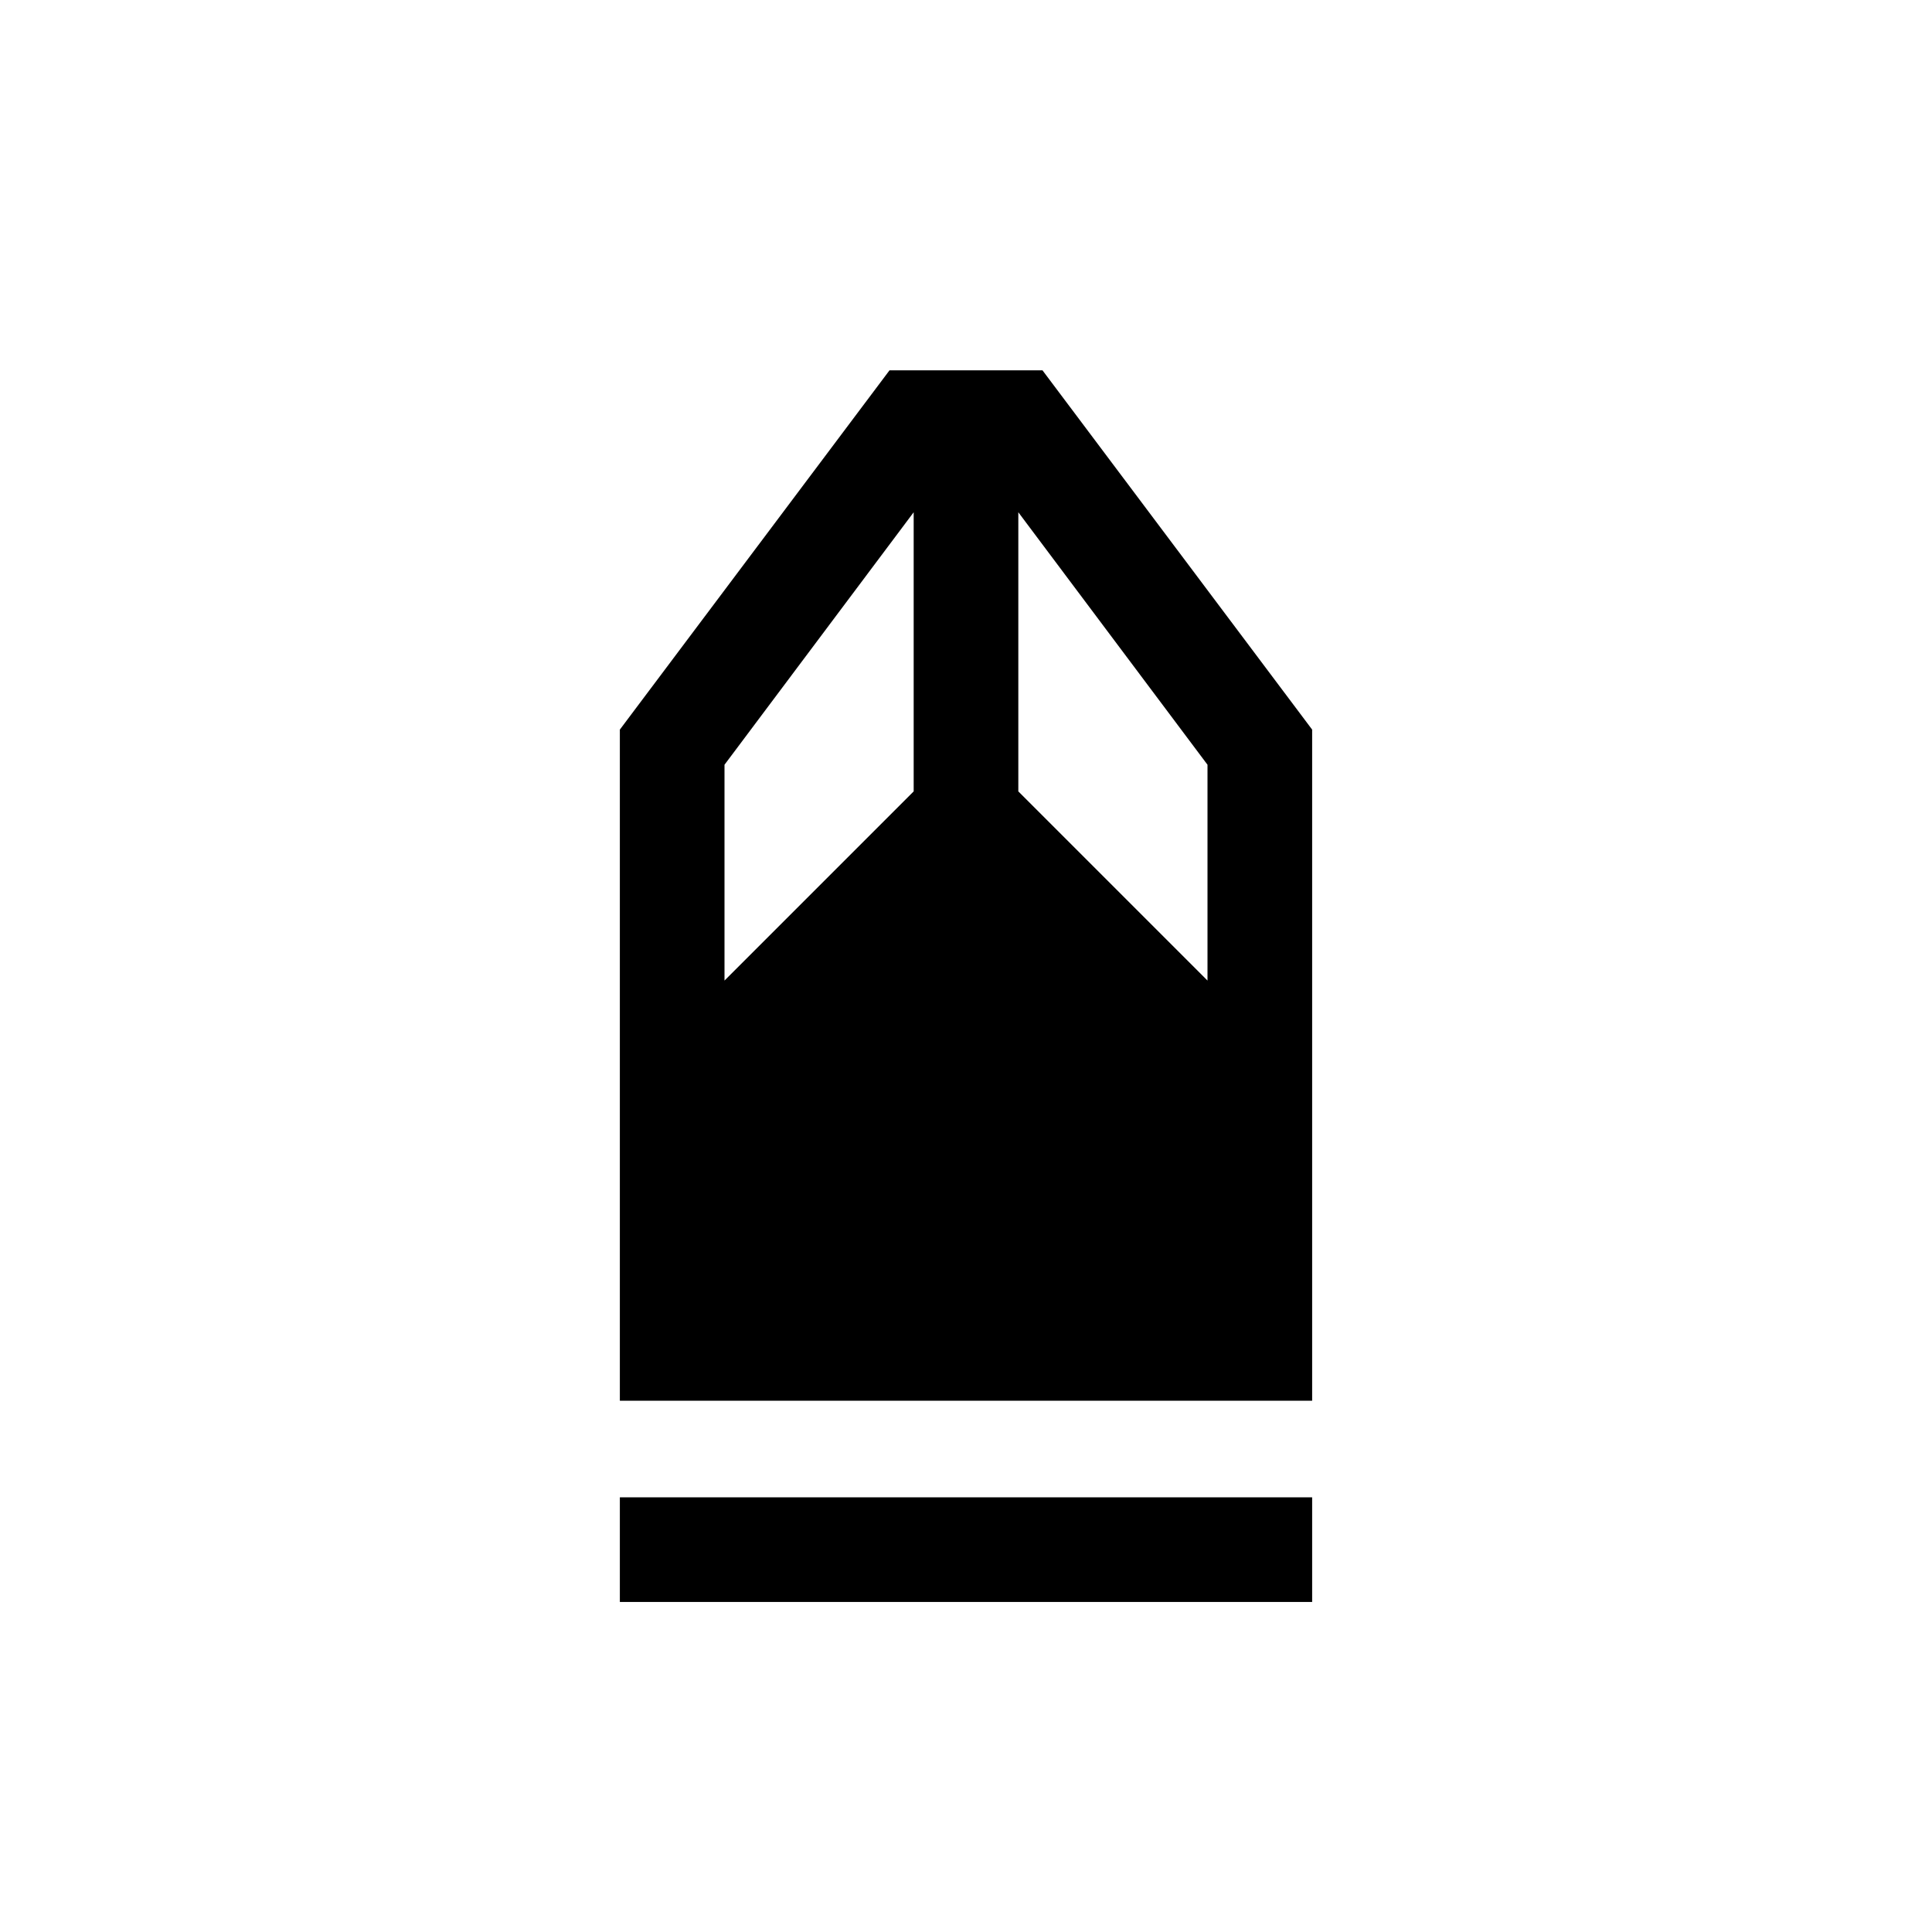 <svg xmlns="http://www.w3.org/2000/svg" height="20" viewBox="0 -960 960 960" width="20"><path d="M308.001-164.001V-216h343.998v51.999H308.001Zm0-99.999v-333.46l134-178.537h75.998l134 178.537V-264H308.001ZM360-472.767l94.001-94v-138.694L360-579.999v107.232Zm240 0v-107.232l-94.001-125.462v138.694l94.001 94Z"/></svg>
